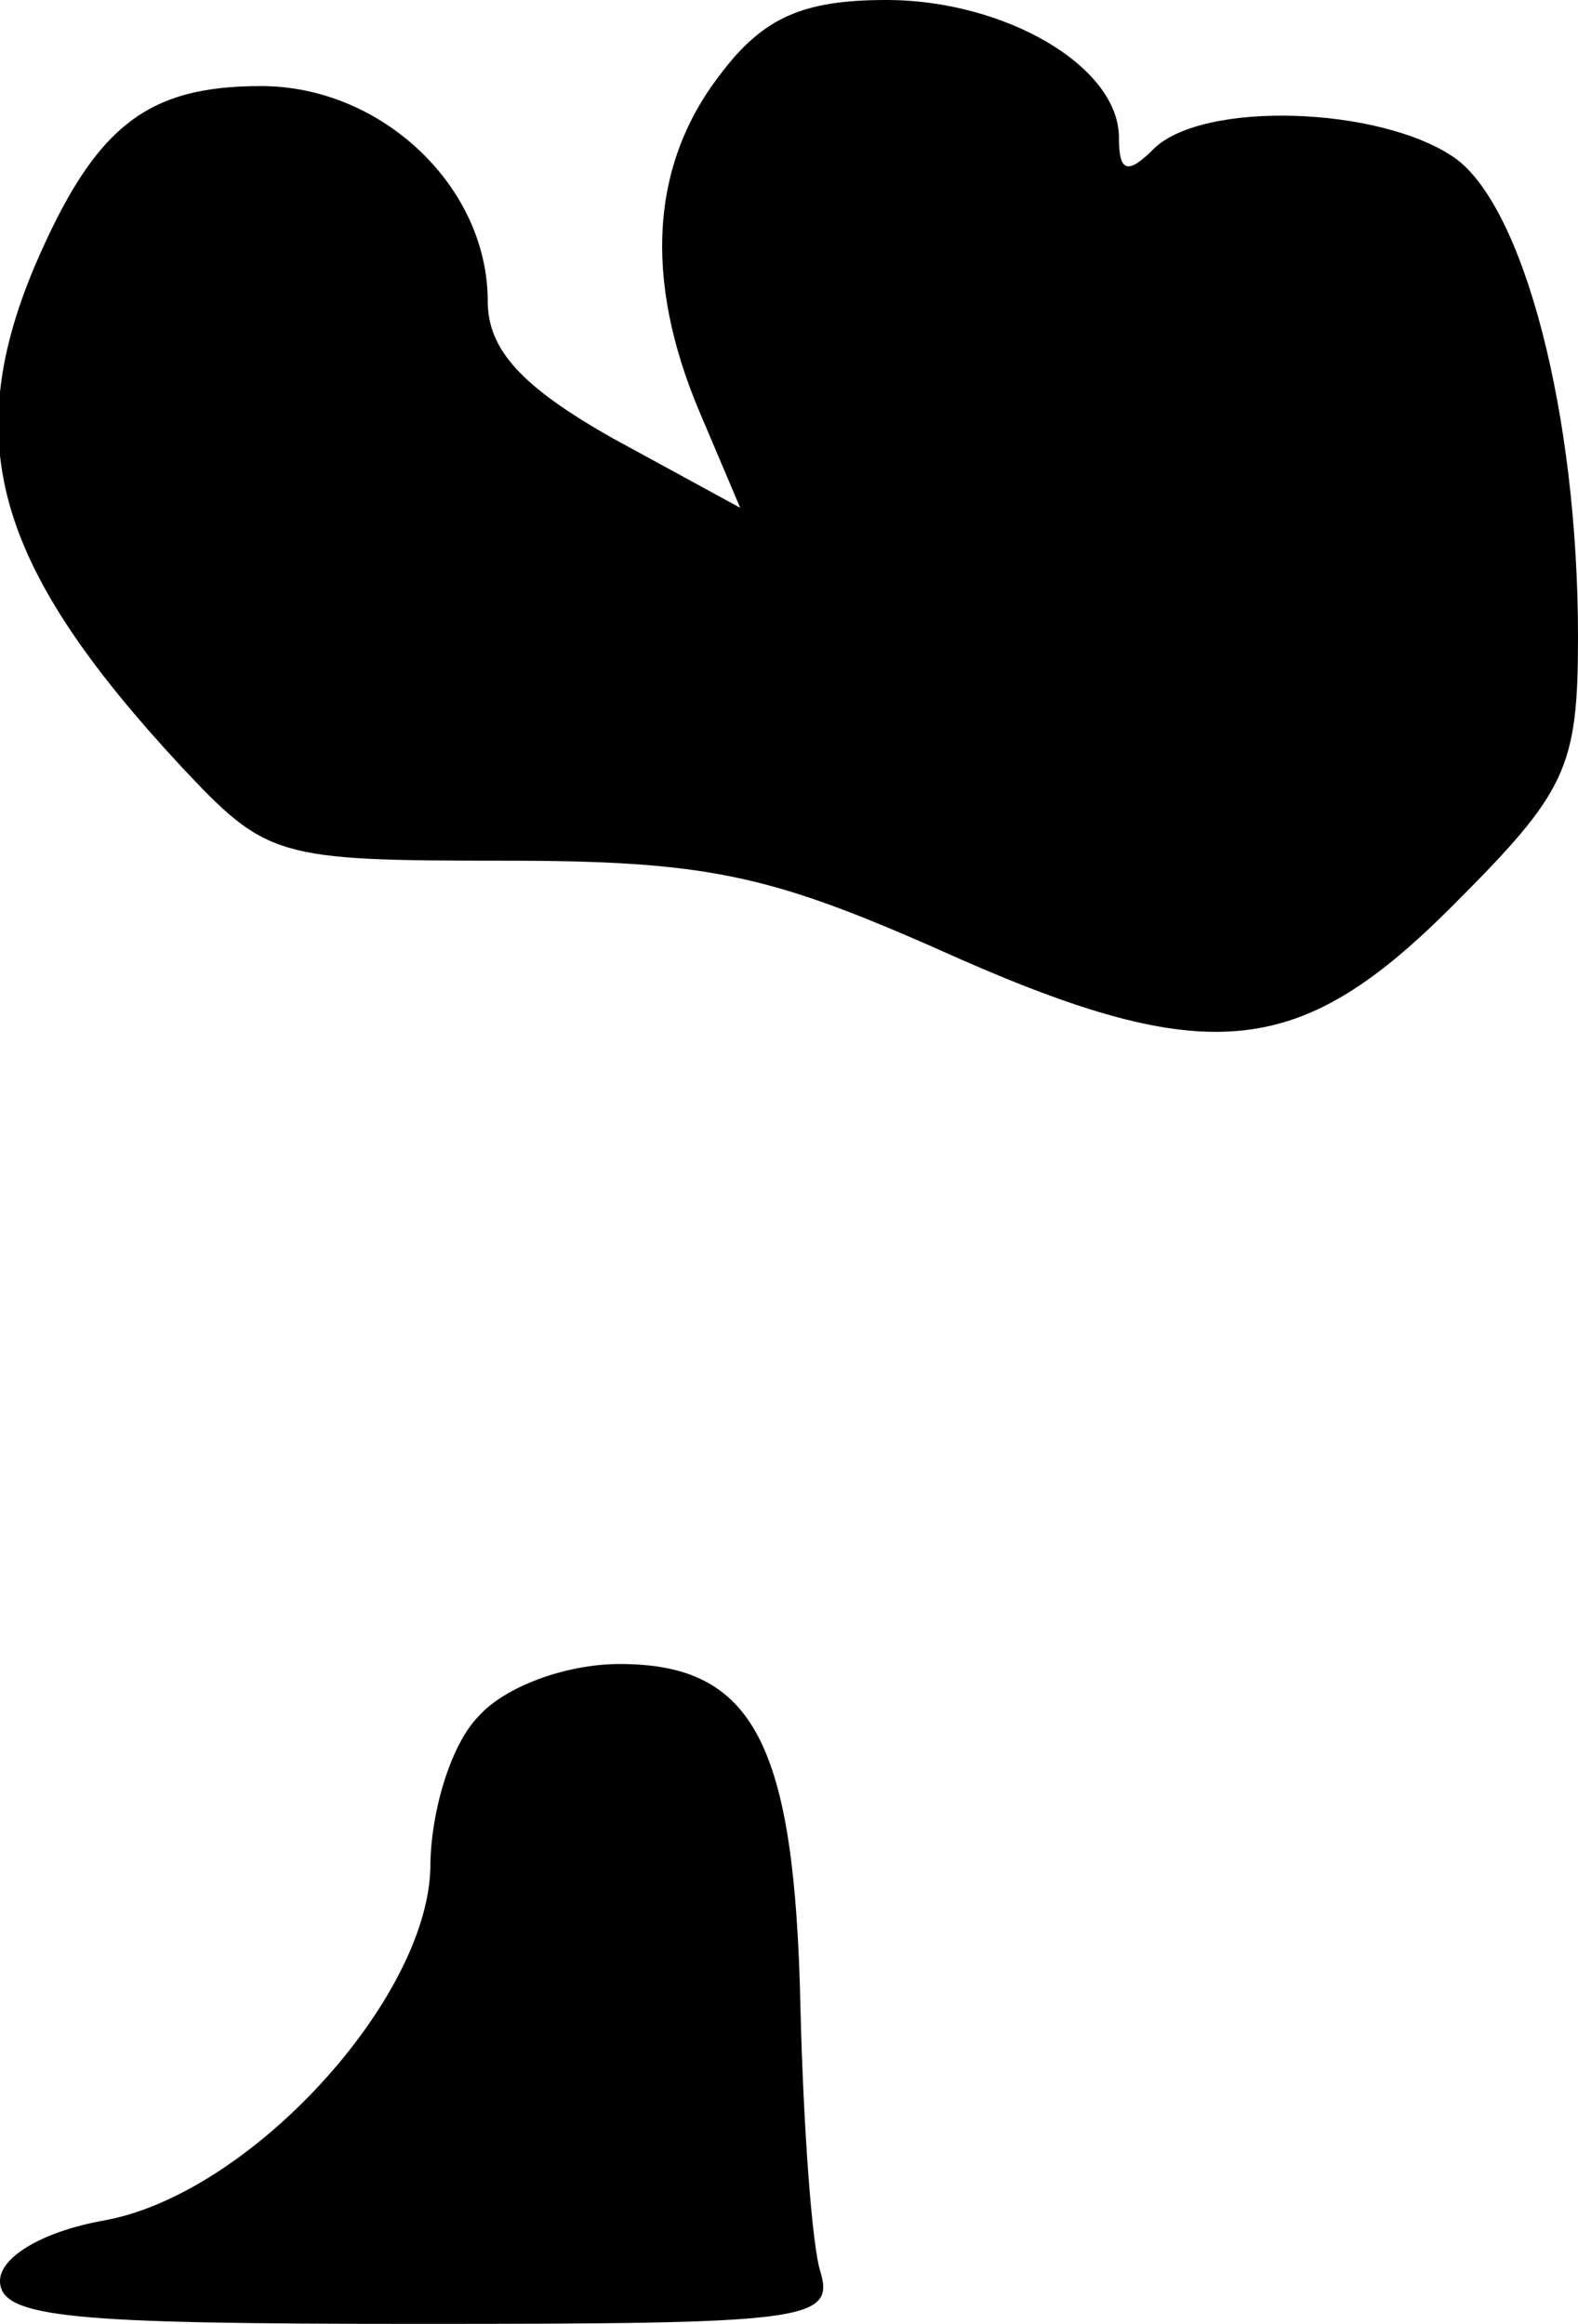 <?xml version="1.0" standalone="no"?>
<!DOCTYPE svg PUBLIC "-//W3C//DTD SVG 20010904//EN"
 "http://www.w3.org/TR/2001/REC-SVG-20010904/DTD/svg10.dtd">
<svg version="1.0" xmlns="http://www.w3.org/2000/svg"
 width="55pt" height="81pt" viewBox="0 0 55 81"
 preserveAspectRatio="xMidYMid meet">
<g transform="translate(0,81) scale(0.1,-0.1)"
fill="#000000" stroke="none">
<path fill="#000000" stroke="none" d="M251 784 c-24 -31 -27 -71 -7 -118 l14
-33 -44 24 c-32 18 -44 31 -44 48 0 40 -37 75 -79 75 -40 0 -58 -14 -79 -63
-26 -62 -13 -105 51 -174 30 -32 33 -33 113 -33 70 0 92 -5 149 -30 95 -43
127 -40 181 14 40 40 44 48 44 94 0 78 -19 150 -43 167 -26 18 -88 20 -105 3
-9 -9 -12 -8 -12 4 0 25 -40 48 -81 48 -29 0 -43 -6 -58 -26z"/>
<path fill="#000000" stroke="none" d="M167 212 c-10 -10 -17 -34 -17 -53 -1
-46 -63 -114 -114 -123 -22 -4 -36 -13 -36 -21 0 -13 25 -15 146 -15 134 0
145 1 140 18 -3 9 -6 51 -7 92 -2 92 -16 120 -63 120 -19 0 -40 -8 -49 -18z"/>
</g>
</svg>
